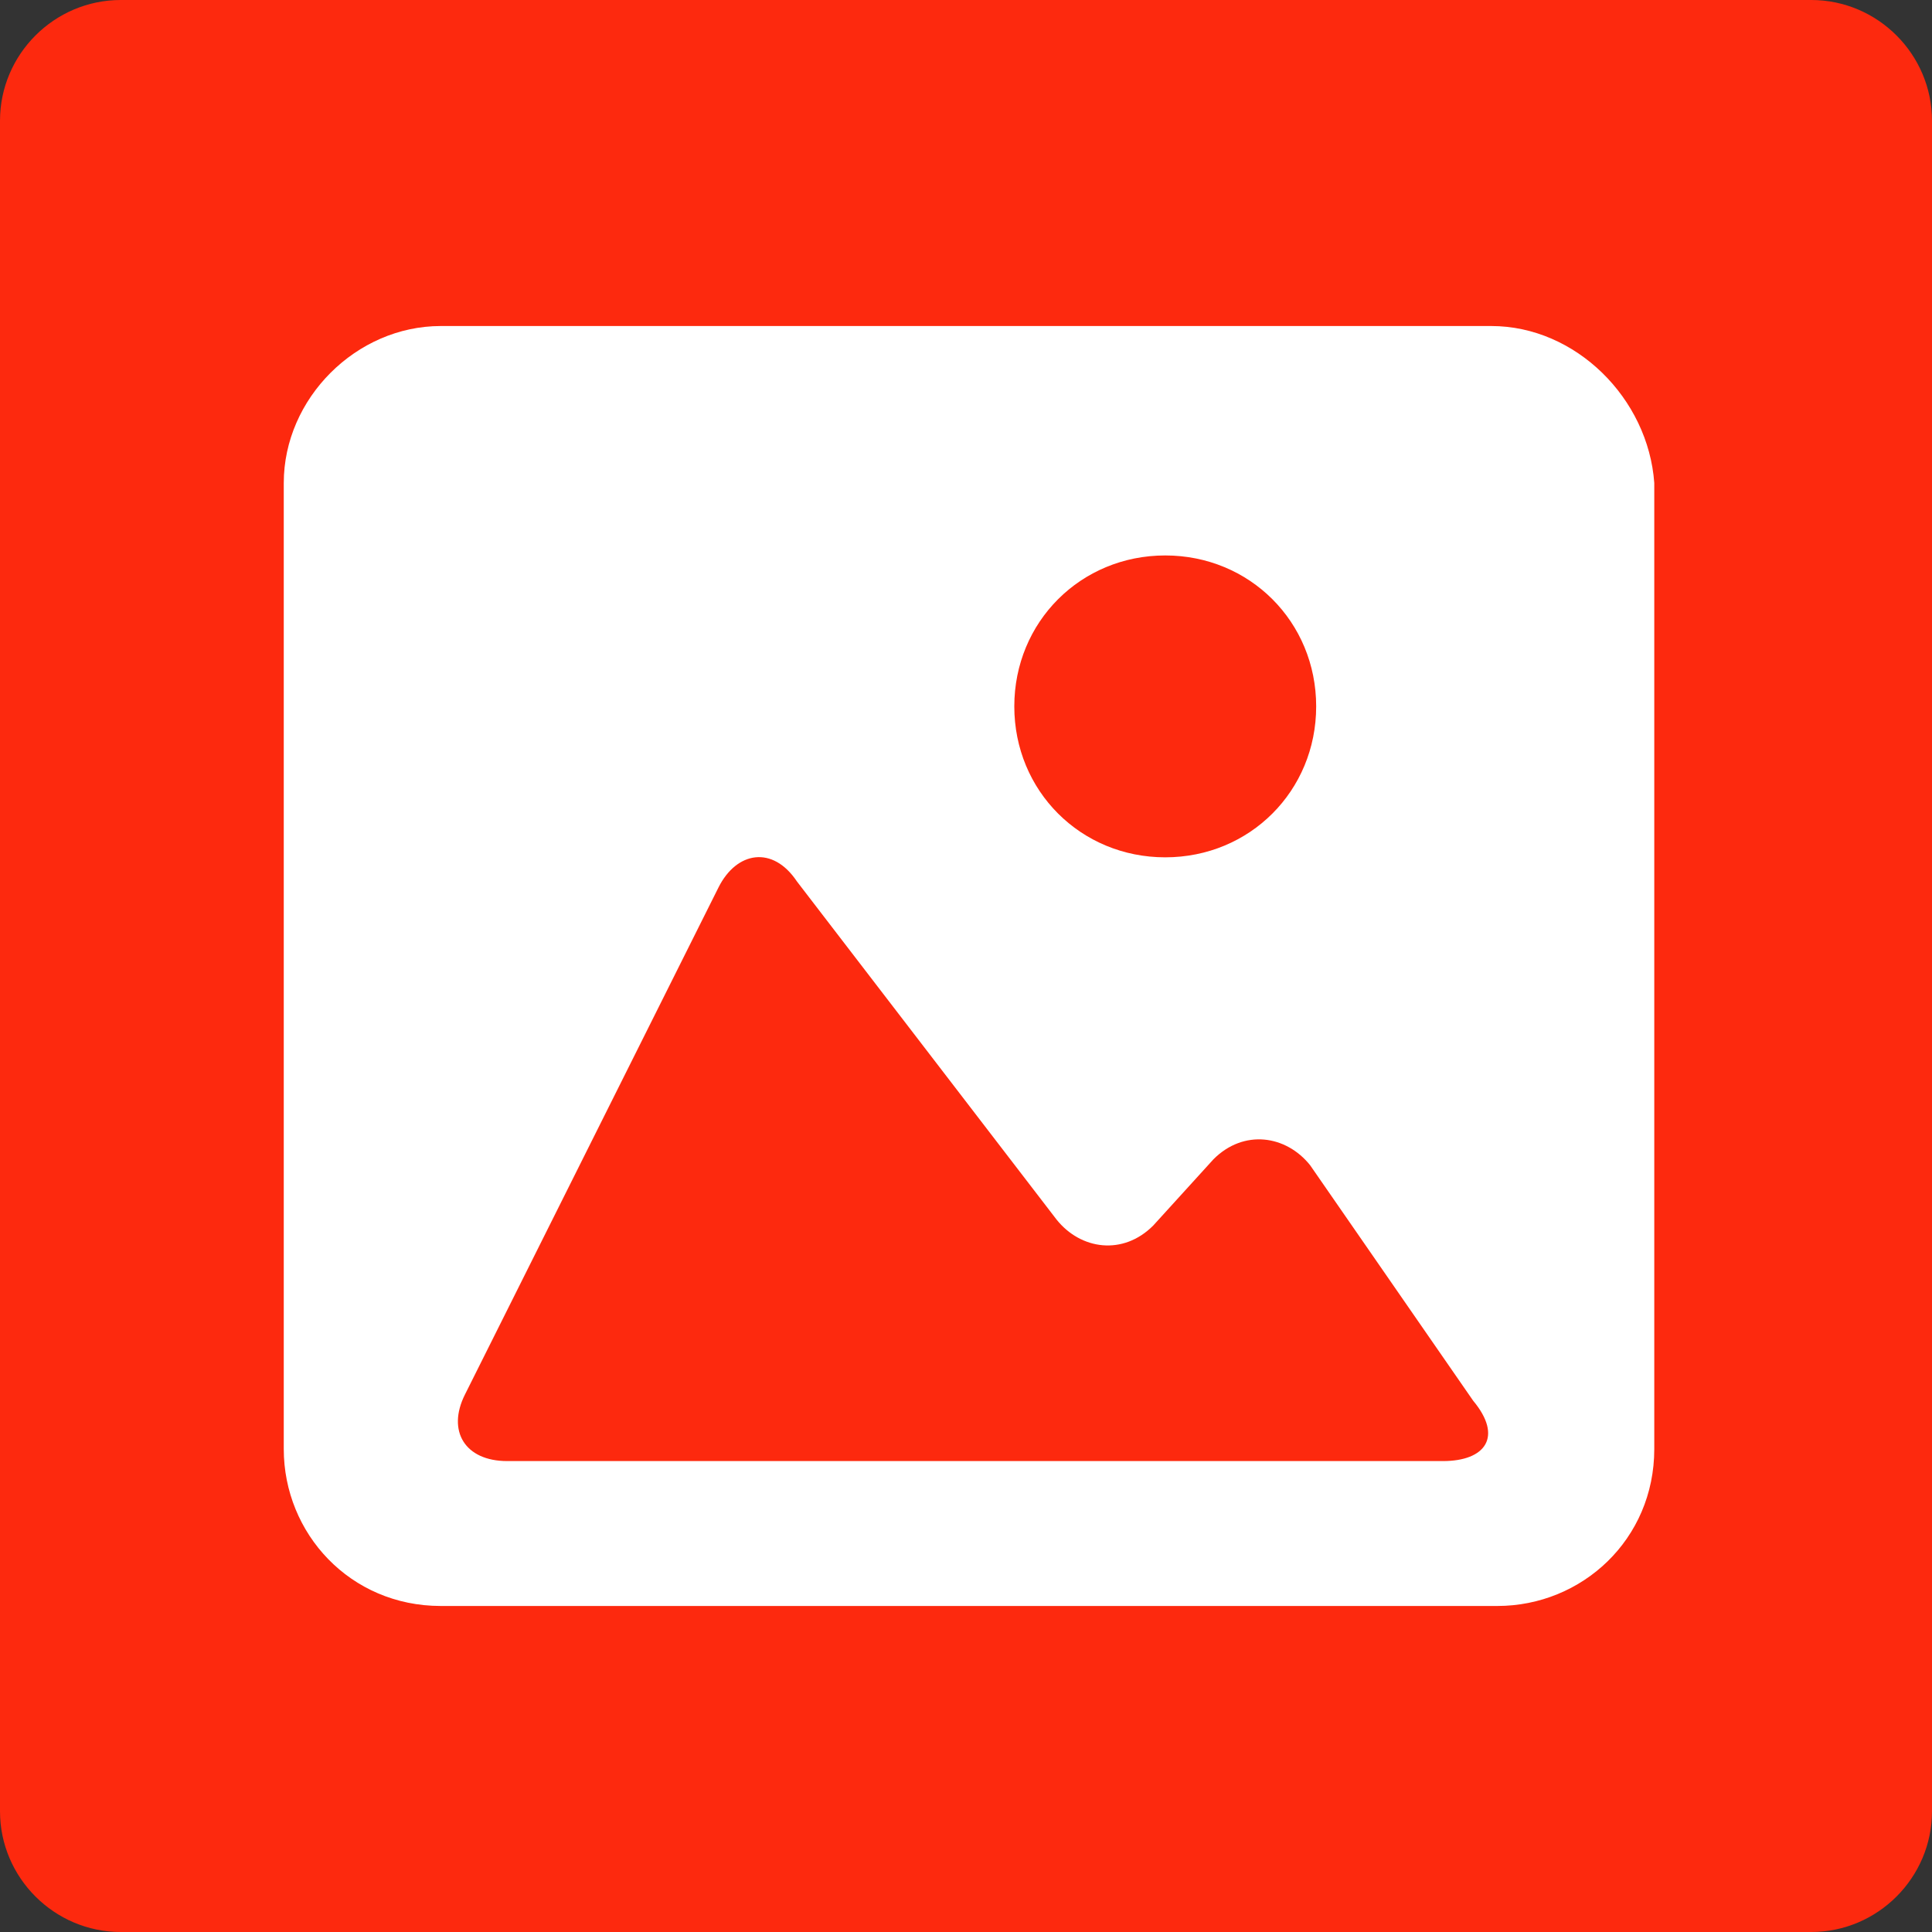 <?xml version="1.0" encoding="utf-8"?>
<!-- Generator: Adobe Illustrator 25.0.1, SVG Export Plug-In . SVG Version: 6.00 Build 0)  -->
<svg version="1.1" id="f039507b-7936-4e2f-94dd-b17eb72a5501"
	 xmlns="http://www.w3.org/2000/svg" xmlns:xlink="http://www.w3.org/1999/xlink" x="0px" y="0px" viewBox="0 0 32 32"
	 style="enable-background:new 0 0 32 32;" xml:space="preserve">
<rect x="0" y="0" width="32" height="32" fill="#333333" stroke="none"/>
<style type="text/css">
	.st0{fill:#FD290E;}
	.st1{fill:#FFFFFF;}
</style>
<path class="st0" d="M2,0h28c1.1,0,2,0.9,2,2v28c0,1.1-0.9,2-2,2H2c-1.1,0-2-0.9-2-2V2C0,0.9,0.9,0,2,0z"/>
<g>
	<path class="st1" d="M53.3,13.3c1.1,1.1,1.1,2.9,0,4c-1.1,1.1-2.9,1.1-4,0c-1.1-1.1-1.1-2.9,0-4C50.4,12.1,52.2,12.1,53.3,13.3"/>
	<path class="st1" d="M59.9,7.4h-2l-1.4-2.8H46.2l-1.4,2.8l-2,0c-1.6,0-2.8,1.3-2.8,2.8l0,11.4c0,1.6,1.3,2.8,2.8,2.8h17.1
		c1.6,0,2.8-1.3,2.8-2.8V10.3C62.7,8.7,61.4,7.4,59.9,7.4z M51.3,21c-3.1,0-5.7-2.6-5.7-5.7s2.6-5.7,5.7-5.7c3.1,0,5.7,2.6,5.7,5.7
		S54.5,21,51.3,21L51.3,21z"/>
</g>
<g>
	<path class="st1" d="M24.7,5.4H7.3C5.9,5.4,4.7,6.6,4.7,8V24c0,1.4,1.1,2.6,2.6,2.6h17.5c1.4,0,2.6-1.1,2.6-2.6V8
		C27.3,6.6,26.1,5.4,24.7,5.4z M19.3,9.2c1.4,0,2.5,1.1,2.5,2.5s-1.1,2.5-2.5,2.5c-1.4,0-2.5-1.1-2.5-2.5S17.9,9.2,19.3,9.2z
		 M23.9,24.2H16H8.4c-0.7,0-1-0.5-0.7-1.1l4.2-8.4c0.3-0.6,0.9-0.7,1.3-0.1l4.3,5.6c0.4,0.5,1.1,0.6,1.6,0.1l1-1.1
		c0.5-0.5,1.2-0.4,1.6,0.1l2.7,3.9C24.9,23.8,24.6,24.2,23.9,24.2z"/>
</g>
</svg>
